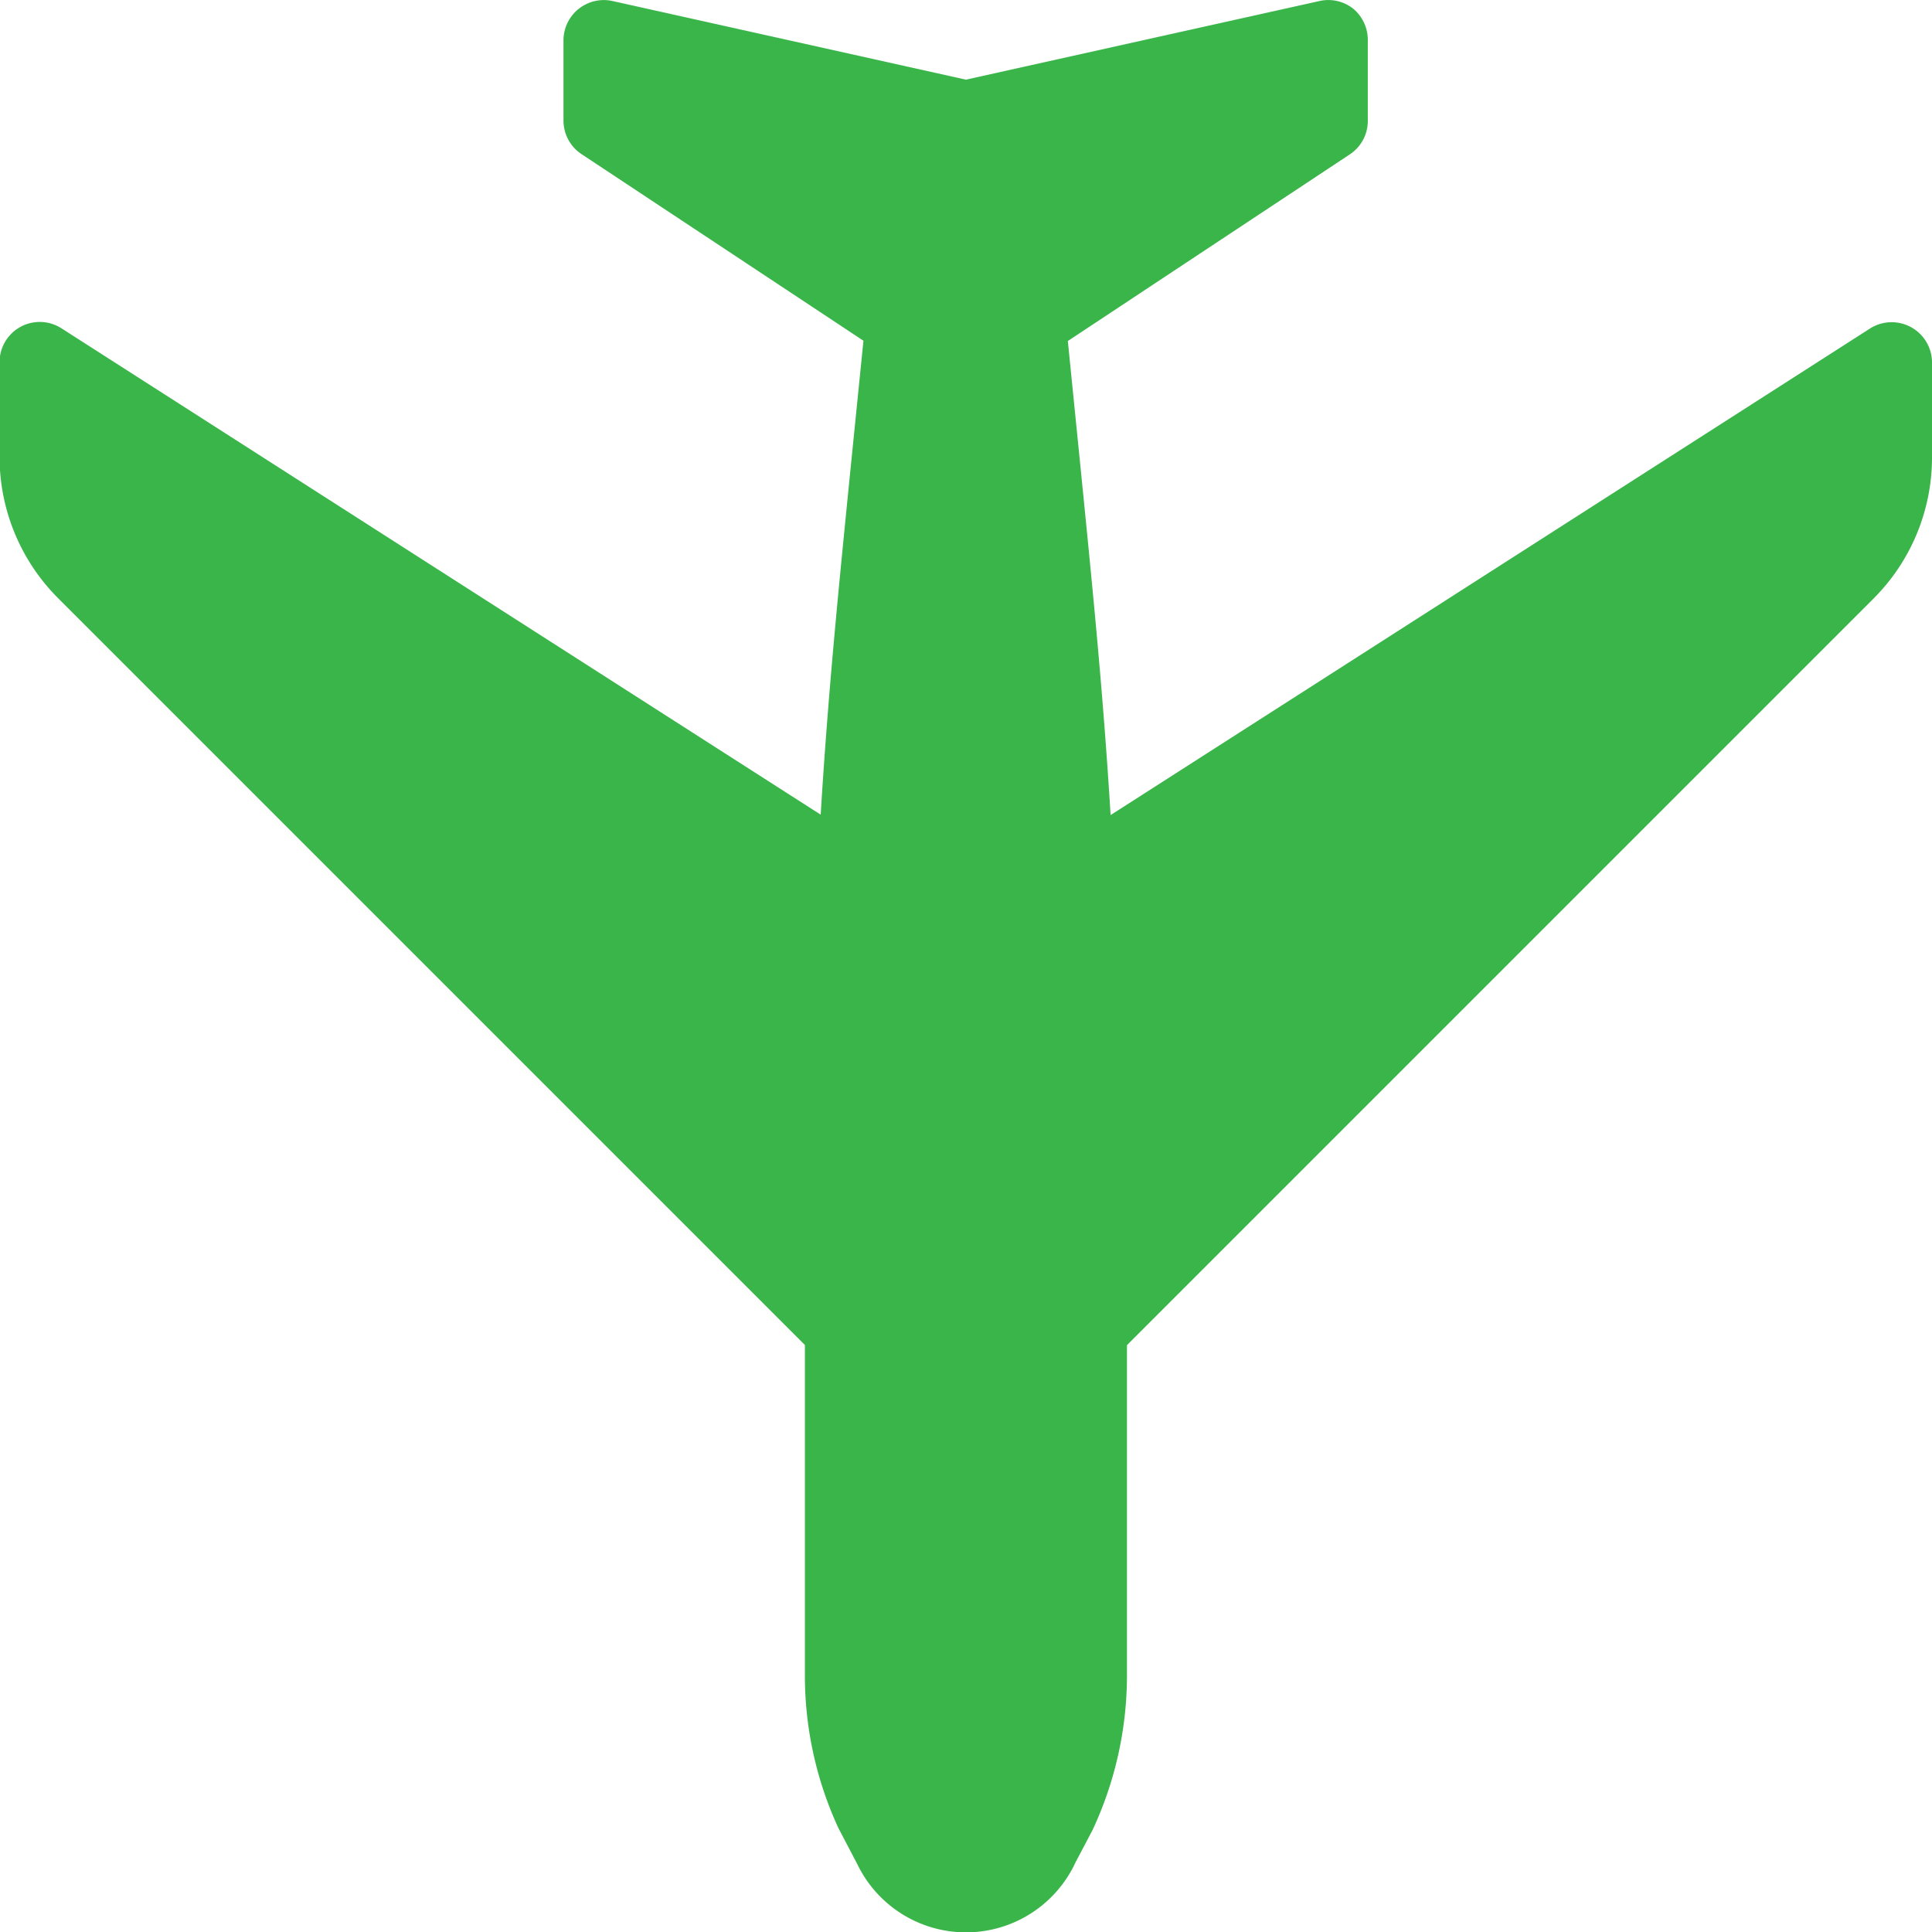 <svg xmlns="http://www.w3.org/2000/svg" width="13.461" height="13.462" viewBox="0 0 13.461 13.462"><defs><style>.a{fill:#39b54a;}</style></defs><g transform="translate(0)"><path class="a" d="M13.073,4.172l-5.2,5.2v2.306a2.545,2.545,0,0,1-.24,1.073l-.118.224a.841.841,0,0,1-1.521.013l-.131-.25a2.534,2.534,0,0,1-.234-1.061V9.371l-5.2-5.2a1.392,1.392,0,0,1-.411-.991V2.524a.28.28,0,0,1,.432-.236L5.739,5.676c.052-.849.123-1.557.209-2.419l.089-.883-1.964-1.3A.281.281,0,0,1,3.947.842V.281A.281.281,0,0,1,4.288.007L6.751.555,9.215.007a.279.279,0,0,1,.236.055.283.283,0,0,1,.1.219V.842a.279.279,0,0,1-.126.234l-1.964,1.3.089.886c.086.861.157,1.569.209,2.417L13.05,2.289a.281.281,0,0,1,.432.236v.657A1.39,1.39,0,0,1,13.073,4.172Z" transform="translate(-0.021 0)"/></g></svg>